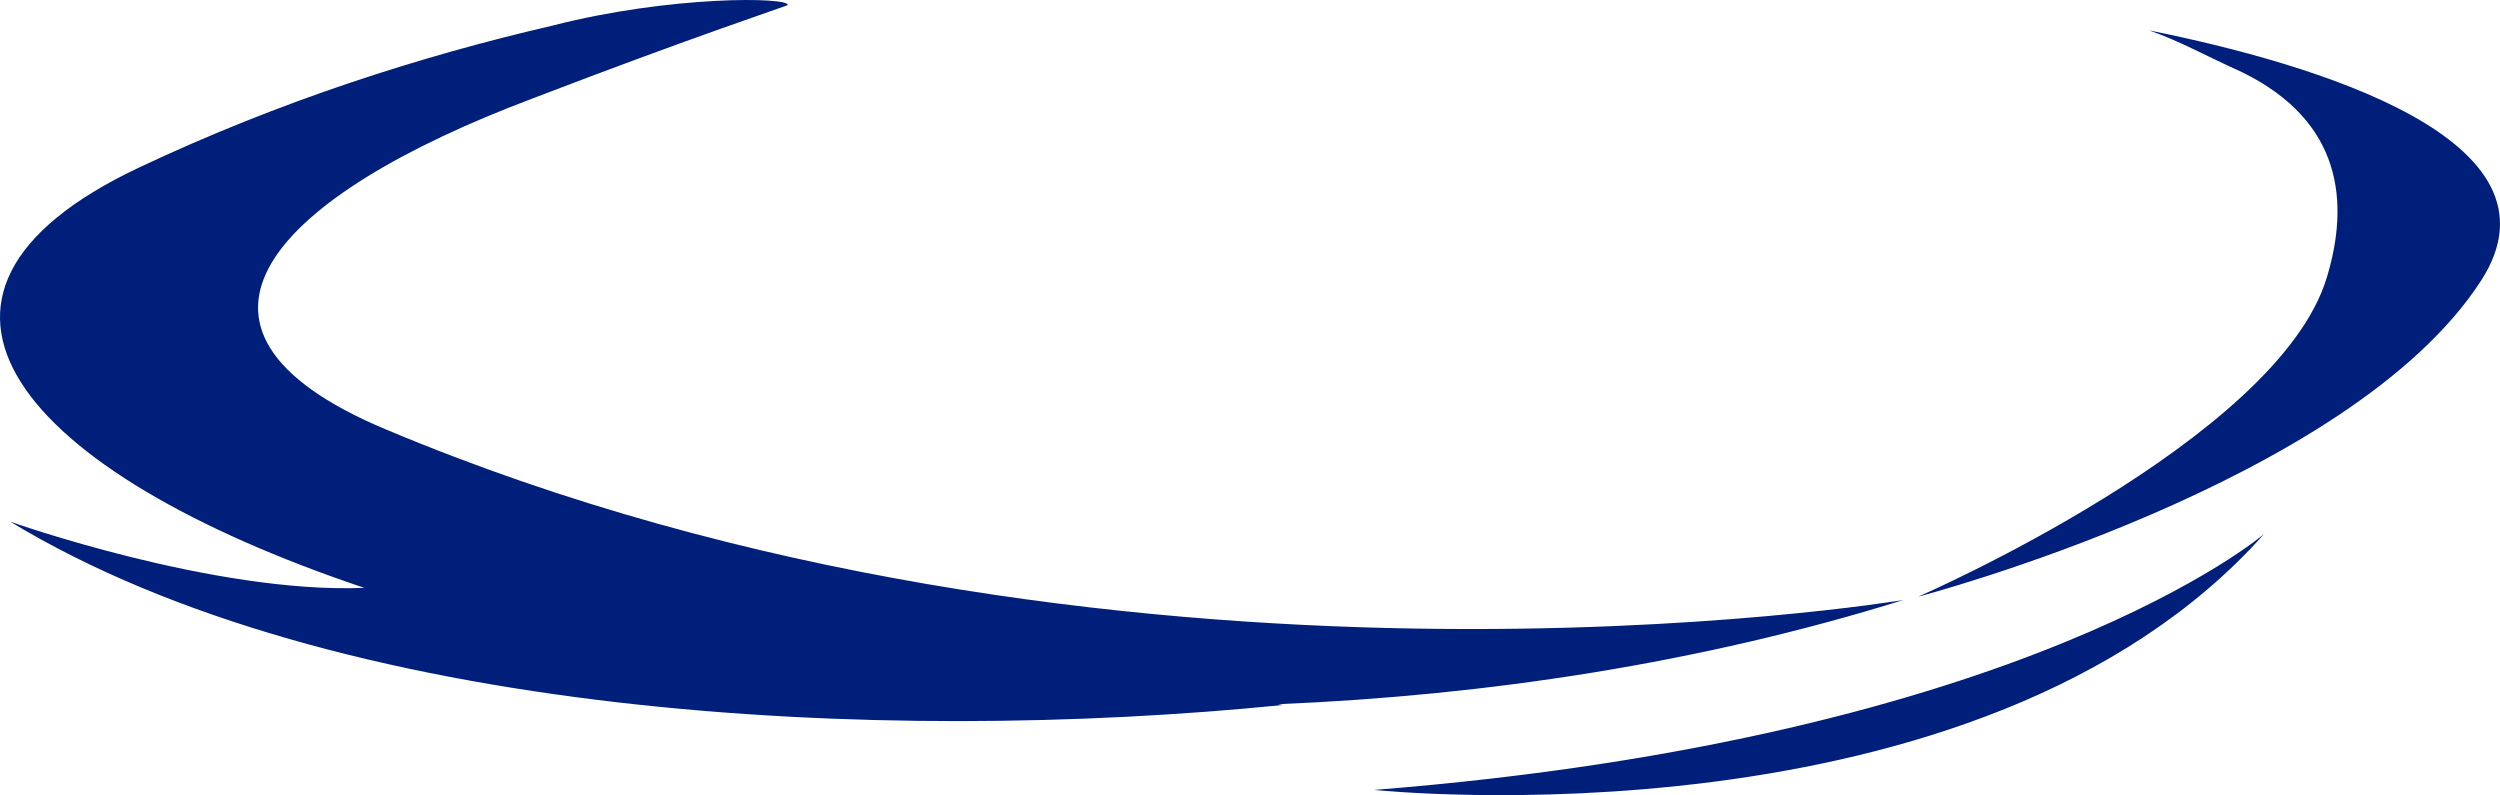 <svg version="1.1" id="图层_1" x="0px" y="0px" width="218.318px" height="69.439px" viewBox="0 0 218.318 69.439" enable-background="new 0 0 218.318 69.439" xml:space="preserve" xmlns="http://www.w3.org/2000/svg" xmlns:xlink="http://www.w3.org/1999/xlink" xmlns:xml="http://www.w3.org/XML/1998/namespace">
  <path fill="#001F7A" d="M111.611,61.494l0.421,0.071c-35.197,3.536-82.78,1.174-111.146-16.013c0,0,17.789,6.319,30.927,5.784
	C1.726,41.23-11.51,25.798,12.133,14.635C24.472,8.81,36.811,4.882,48.218,2.244C58.579-0.423,68.957-0.26,68.789,0.442
	c0.068,0.028-8.295,2.783-22.293,8.161c-22.527,8.488-33.852,20.039-12.869,28.868c63.098,26.551,132.58,14.927,132.58,14.927
	C148.437,57.938,129.764,60.74,111.611,61.494z M187.68,2.653c2.852,1.016,4.507,2.015,8.188,3.688
	c8.648,4.274,9.33,11.308,7.317,17.922c-4.328,14.214-35.677,27.844-35.677,27.844s37.729-9.871,49.164-27.61
	C224.576,12.238,202.231,5.59,187.68,2.653z M197.722,46.627c0,0-20.734,17.848-77.716,22.354
	C120.006,68.981,172.83,74.577,197.722,46.627z" class="color c1"/>
</svg>
